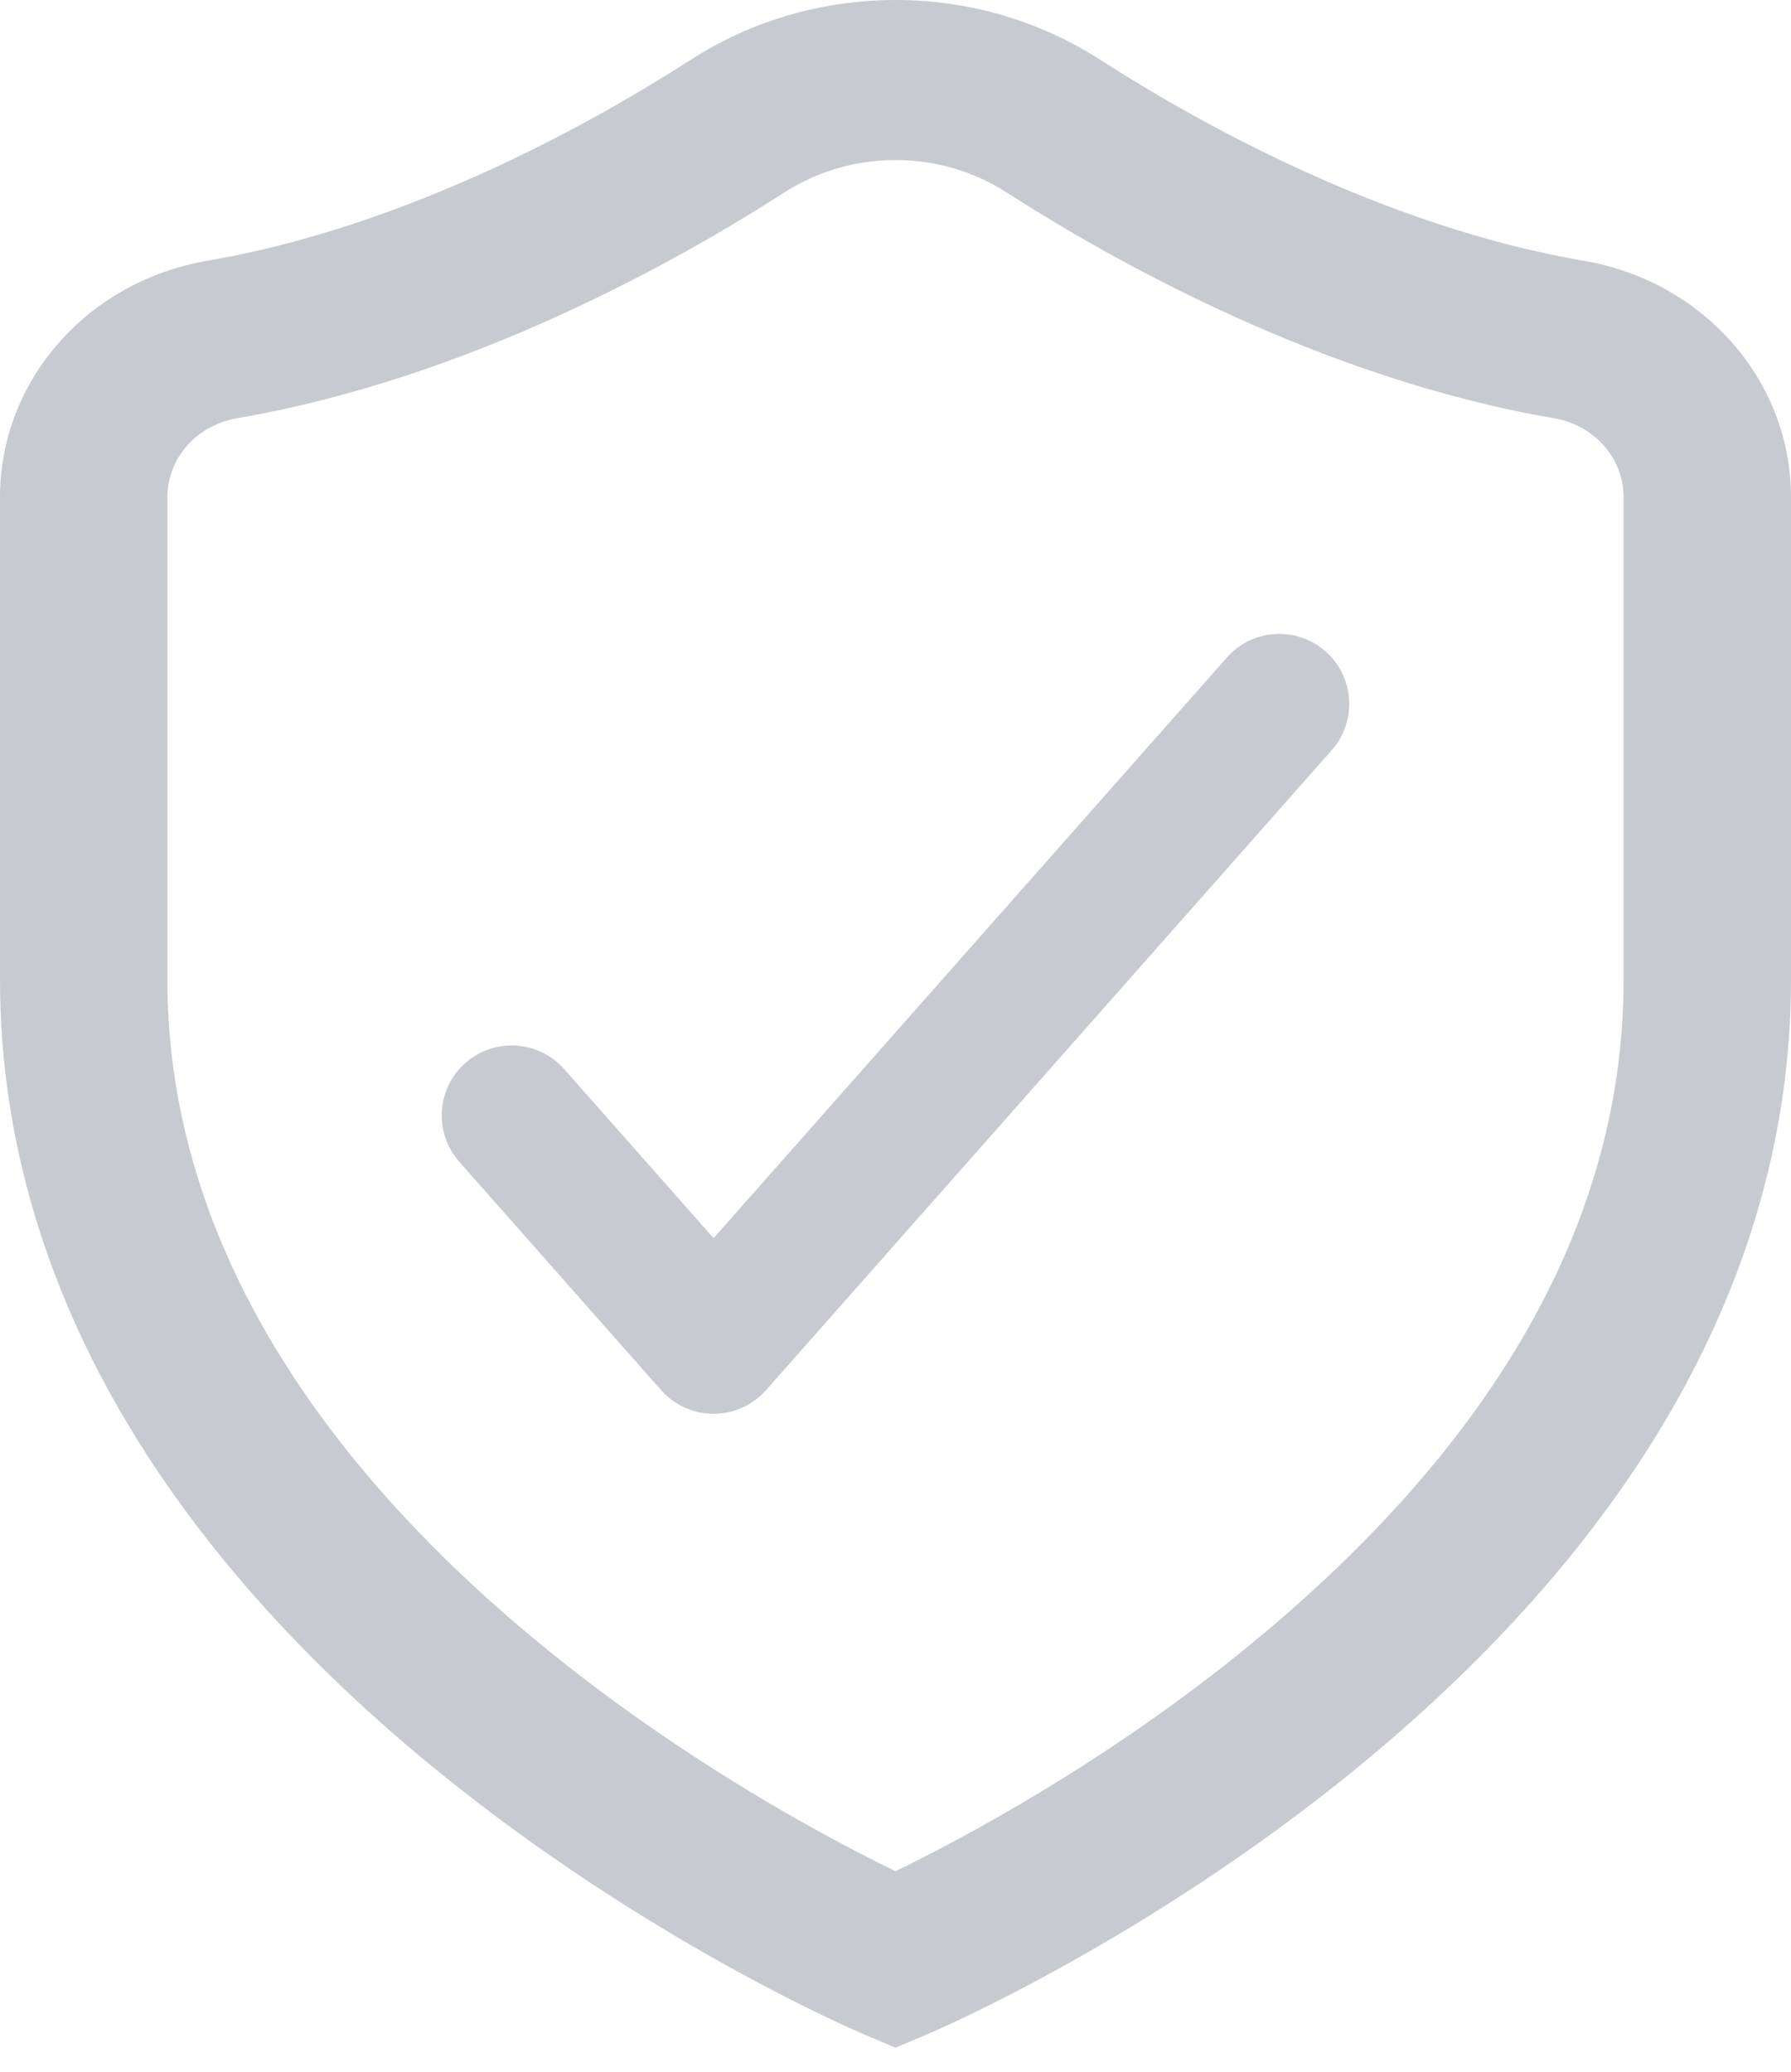 <svg width="32" height="37" viewBox="0 0 32 37" fill="none" xmlns="http://www.w3.org/2000/svg"><path fill-rule="evenodd" clip-rule="evenodd" d="M19.664 1.071C21.331 2.144 24.67 4.036 28.295 4.657C30.442 5.024 32 6.8 32 8.878V17.5C32 20.348 31.166 23.125 29.522 25.753C28.235 27.808 26.452 29.773 24.223 31.593C20.476 34.651 16.764 36.247 16.608 36.313L16 36.571L15.392 36.313C15.236 36.246 11.525 34.651 7.777 31.593C5.547 29.773 3.765 27.808 2.478 25.753C0.834 23.125 0 20.348 0 17.5V8.878C0 6.8 1.558 5.024 3.705 4.657C7.331 4.036 10.669 2.144 12.336 1.071C13.426 0.37 14.693 0 16 0C17.308 0 18.575 0.37 19.664 1.071ZM22.338 29.373C26.765 25.741 29.009 21.746 29.009 17.5V8.878C29.009 8.185 28.487 7.593 27.767 7.47C23.603 6.757 19.857 4.64 17.994 3.442C17.4 3.06 16.711 2.858 16 2.858C15.29 2.858 14.6 3.06 14.006 3.442C12.144 4.64 8.397 6.757 4.233 7.47C3.513 7.593 2.991 8.185 2.991 8.878V17.5C2.991 26.523 13.354 32.134 16 33.419C17.151 32.861 19.764 31.484 22.338 29.373ZM23.793 13.399C24.251 12.882 24.202 12.092 23.685 11.635C23.168 11.178 22.378 11.226 21.921 11.743L12.75 22.113L10.079 19.093C9.622 18.576 8.832 18.527 8.314 18.985C7.797 19.442 7.749 20.232 8.206 20.749L11.813 24.828C12.051 25.096 12.392 25.25 12.75 25.25C13.108 25.25 13.449 25.096 13.686 24.828L23.793 13.399Z" fill="#C7CAD1"/></svg>
